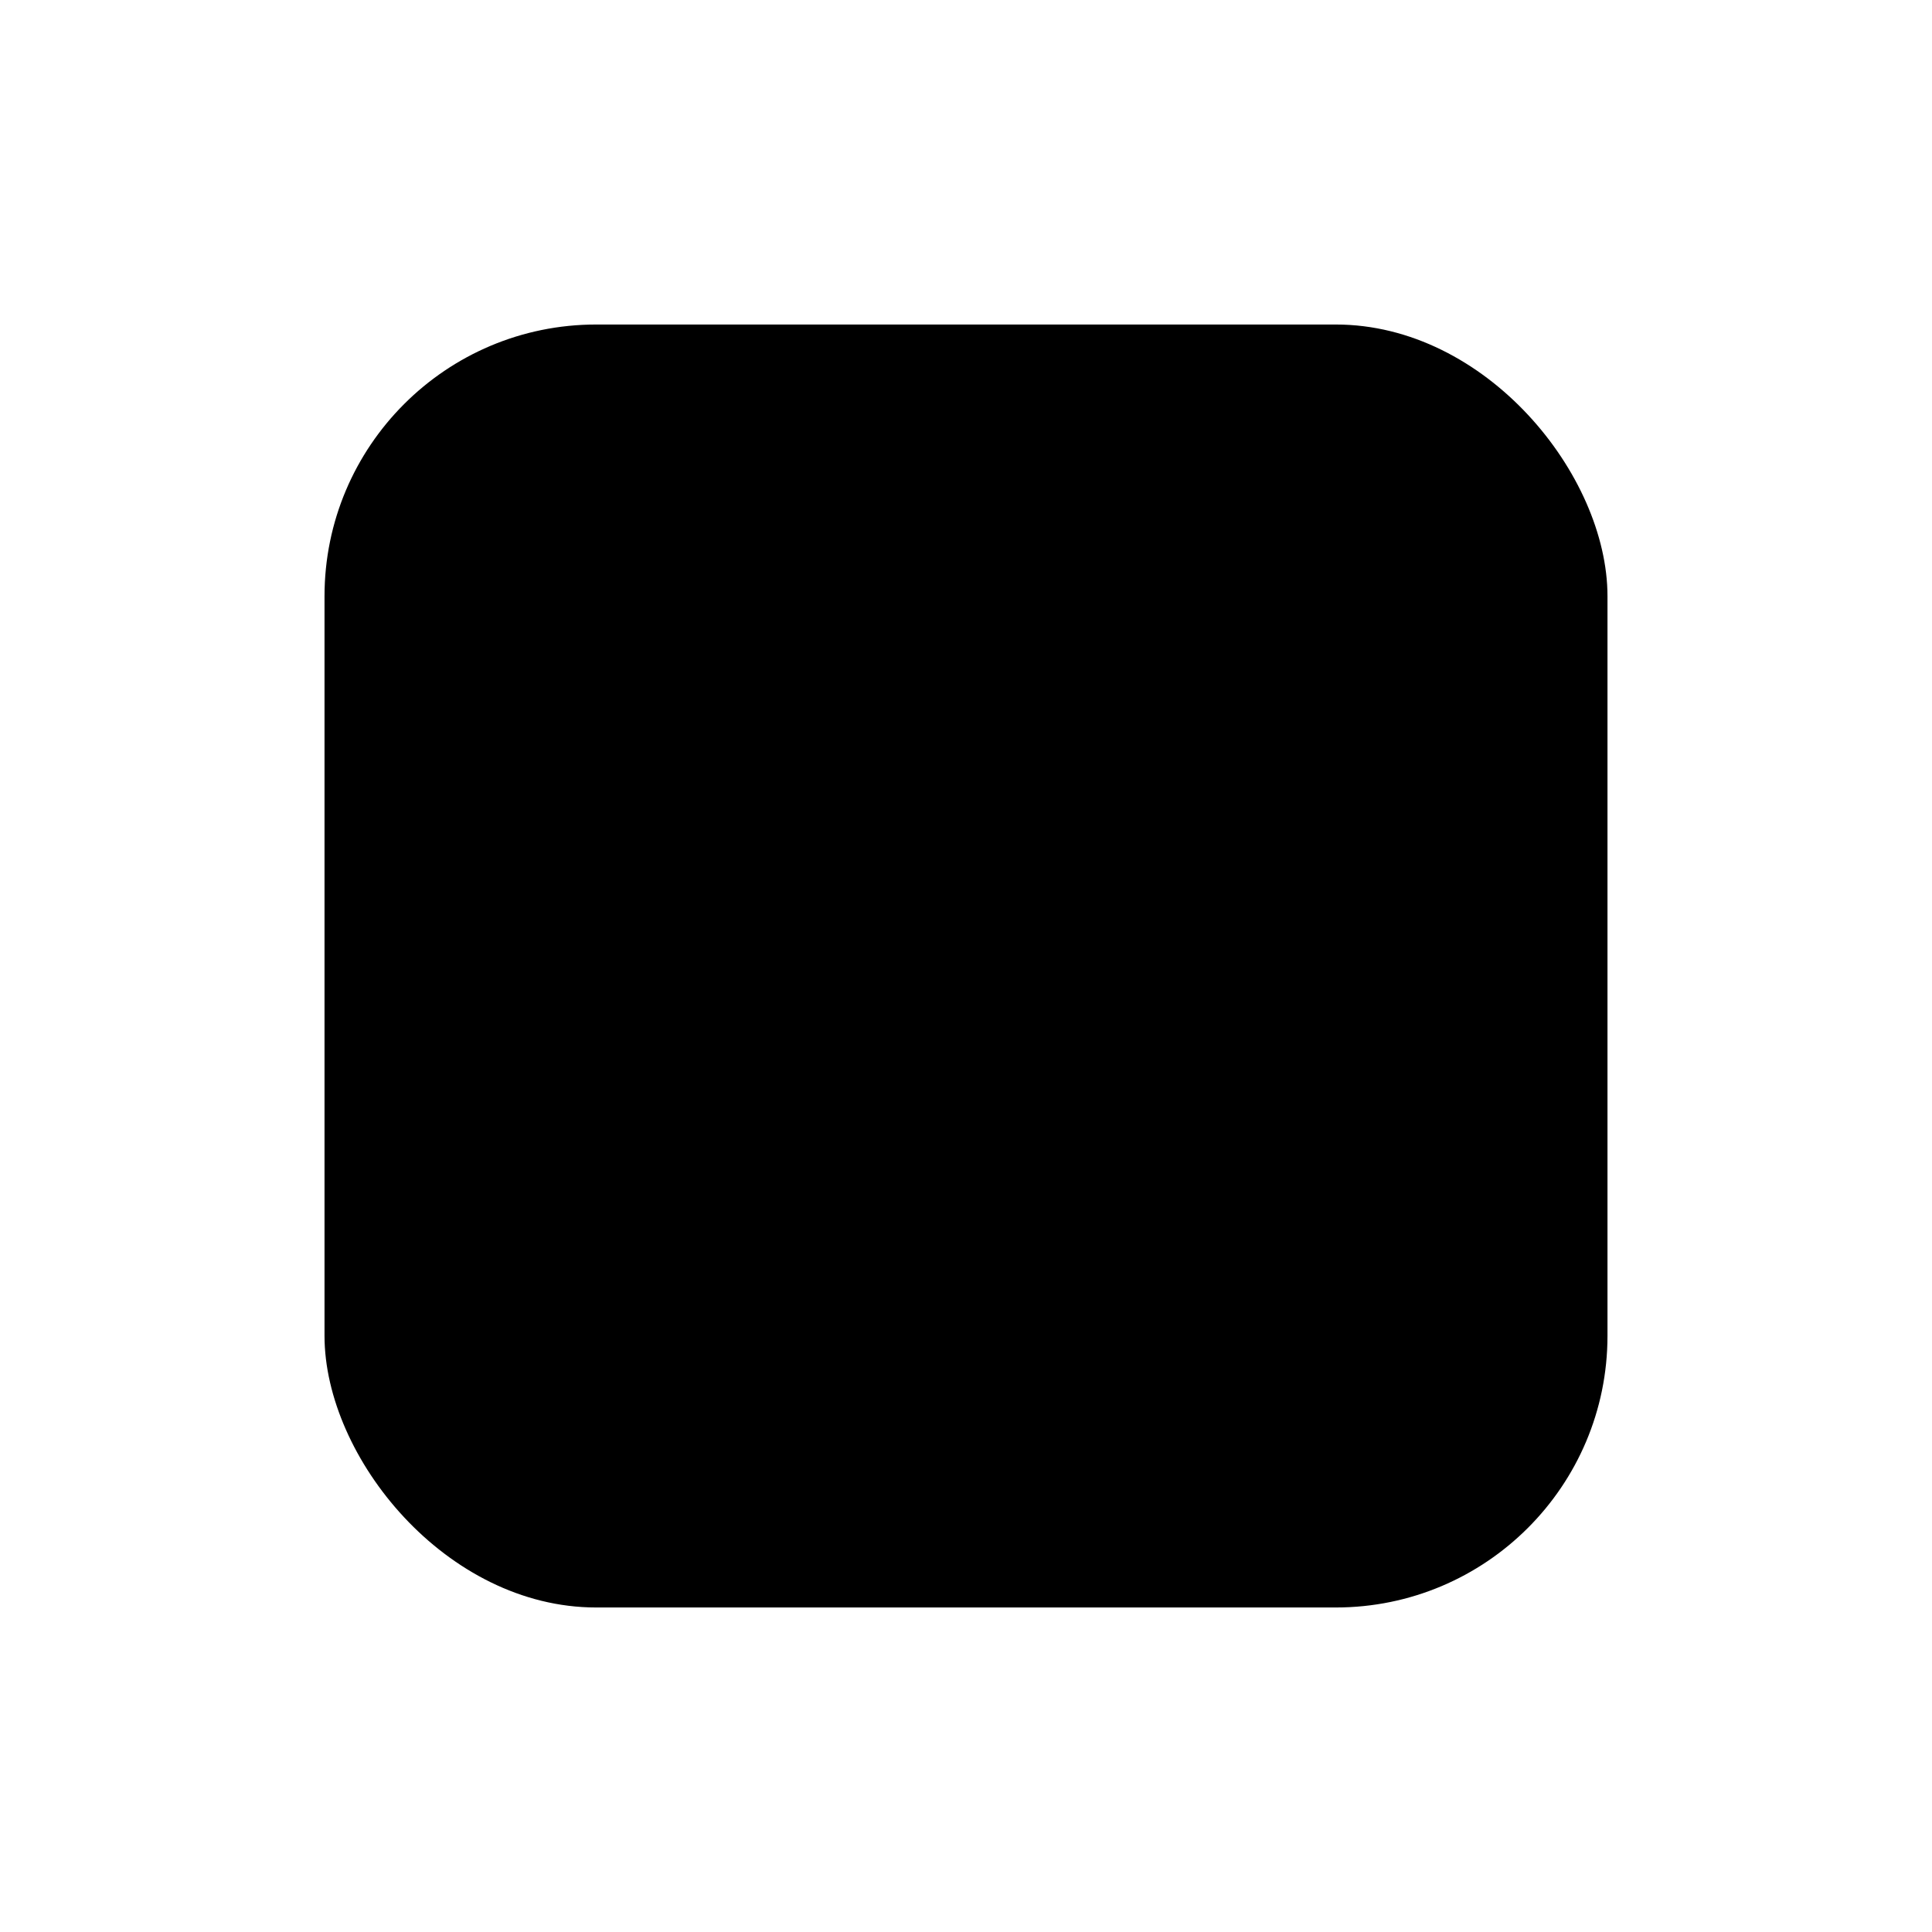 <svg xmlns="http://www.w3.org/2000/svg" viewBox="0 0 512 512">
  <!-- Black shapes = visible mask; background is transparent -->
  <g fill="#000">
    <!-- Rounded square card -->
    <rect x="86" y="86" width="340" height="340" rx="72" ry="72"/>
    <!-- Check mark -->
    <path d="M200 278 L164 242 L142 264 L200 322 L370 152 L348 130 Z"/>
  </g>
</svg>
